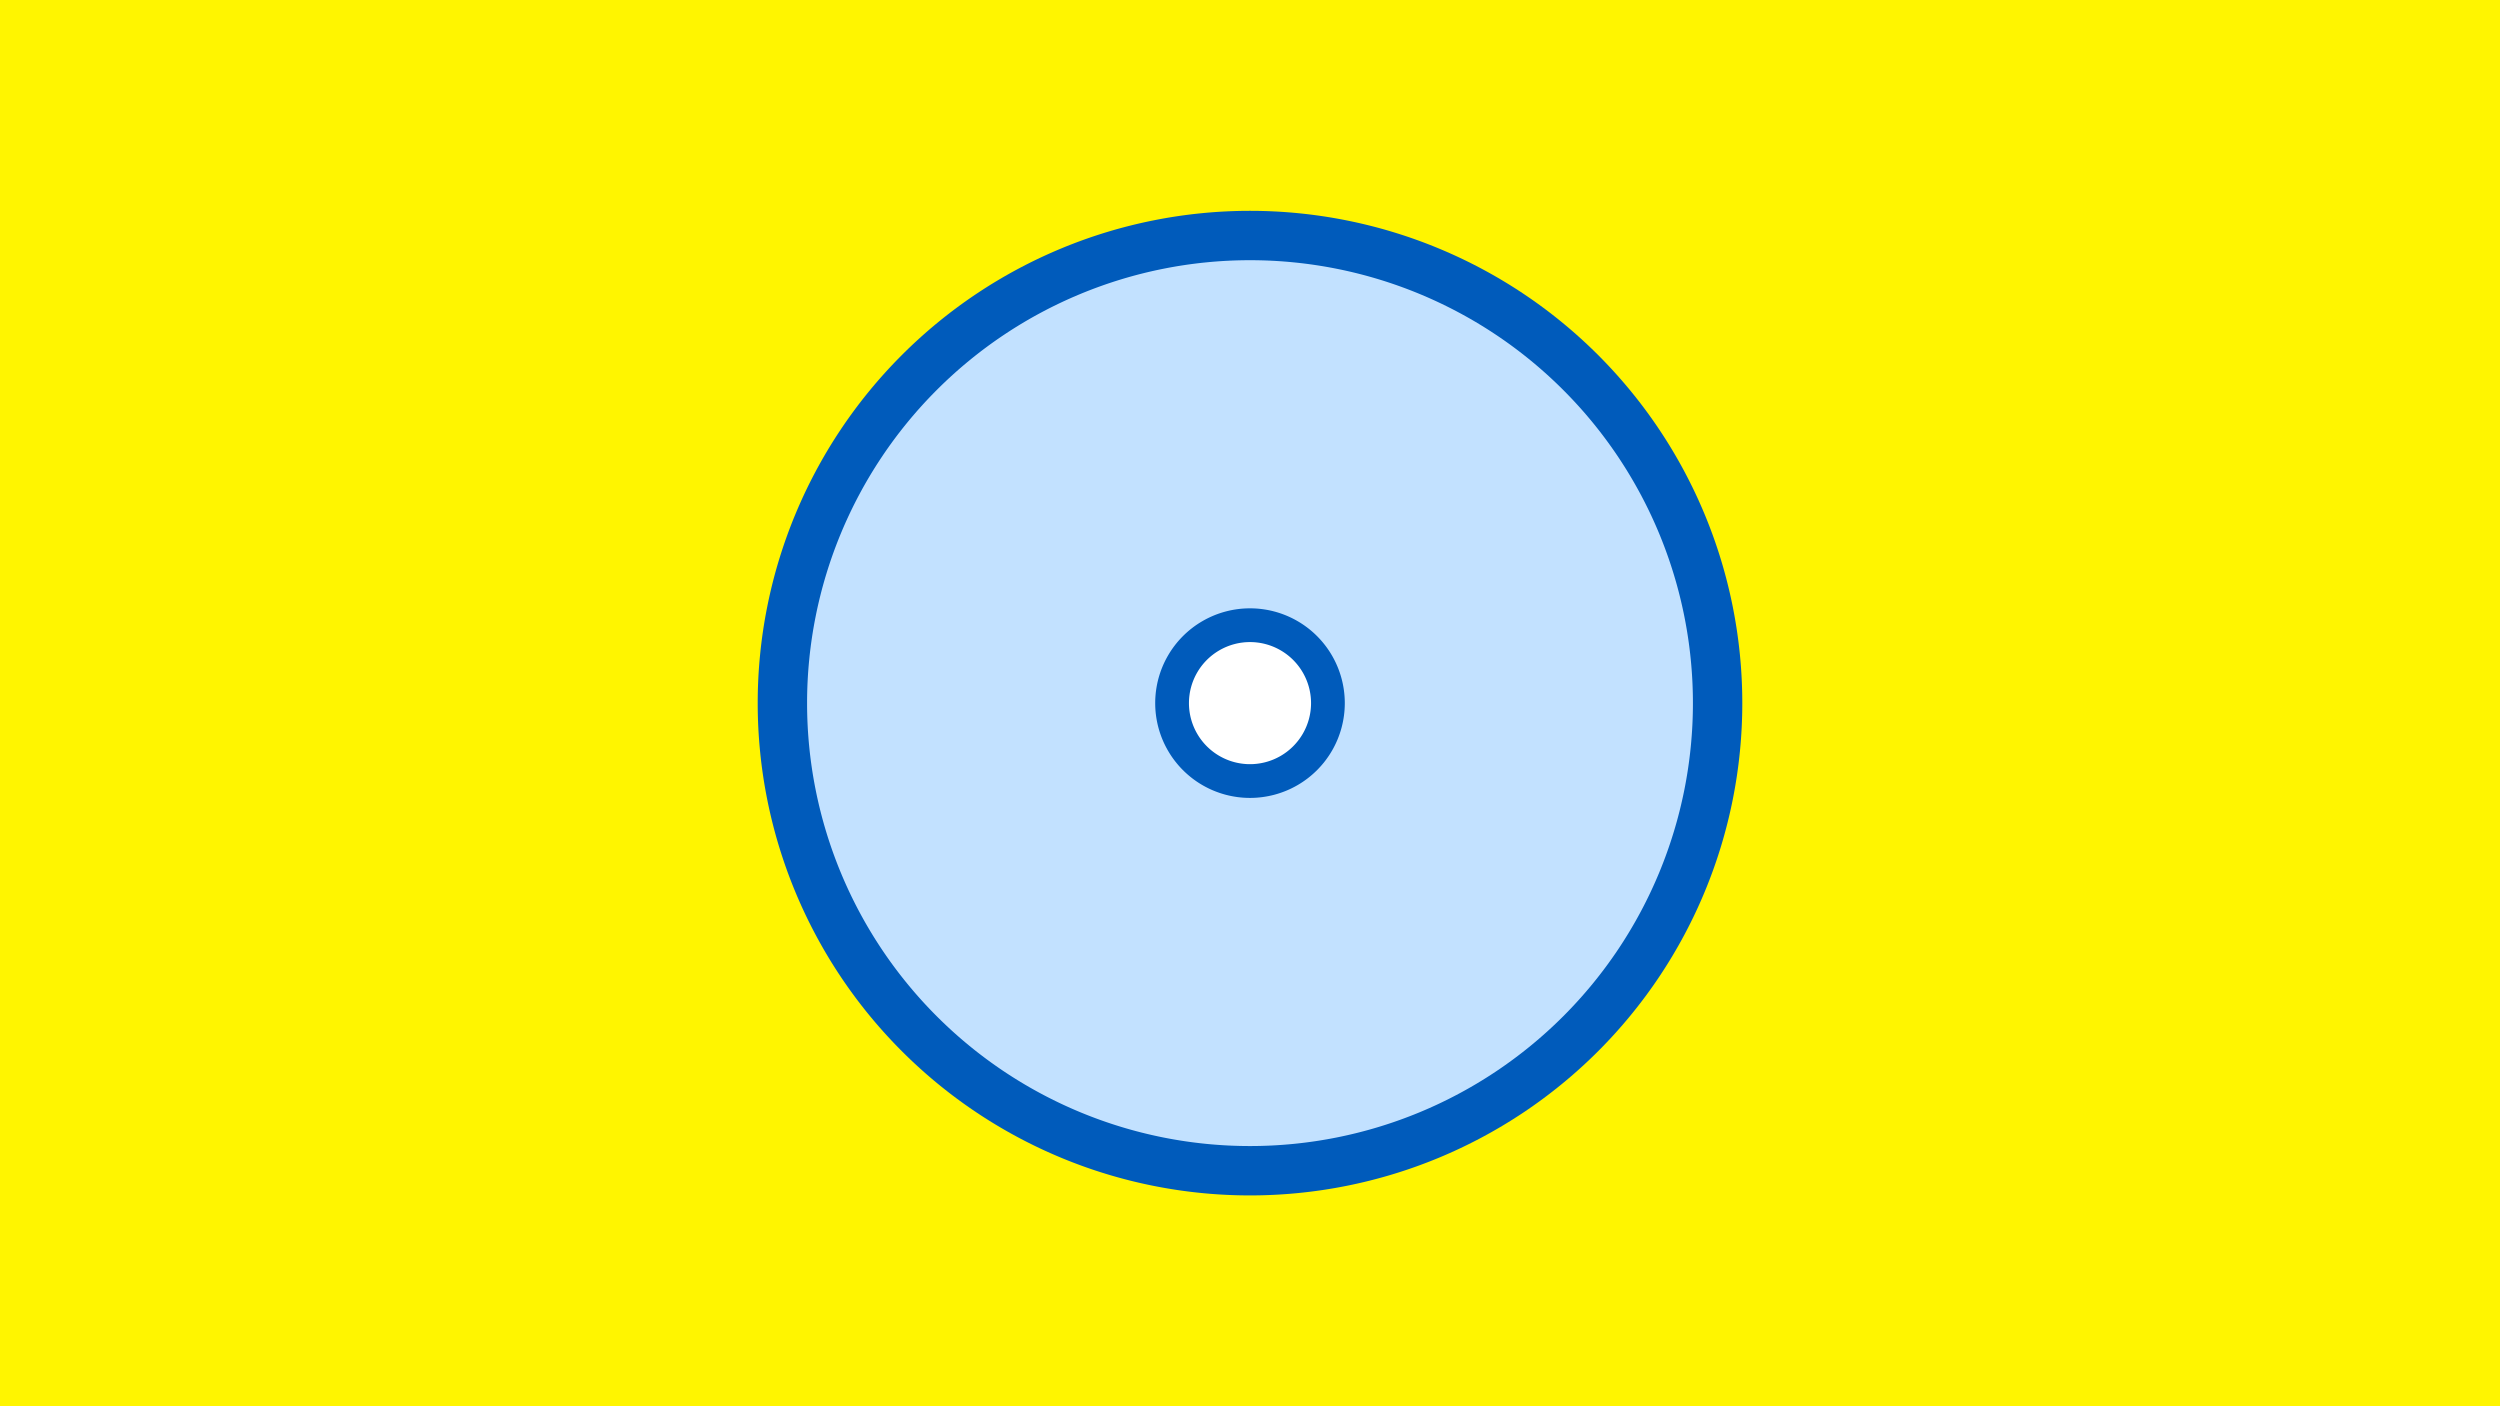<svg width="1200" height="675" viewBox="-500 -500 1200 675" xmlns="http://www.w3.org/2000/svg"><title>19523-10314724775</title><path d="M-500-500h1200v675h-1200z" fill="#fff500"/><path d="M336.3-162.5a236.3 236.3 0 1 1-472.6 0 236.3 236.3 0 1 1 472.6 0z" fill="#005bbb"/><path d="M312.6-162.5a212.6 212.6 0 1 1-425.2 0 212.6 212.6 0 1 1 425.2 0z m-258.1 0a45.5 45.5 0 1 0 91 0 45.5 45.5 0 1 0-91 0z" fill="#c2e1ff"/><path d="M129.3-162.5a29.3 29.3 0 1 1-58.6 0 29.3 29.3 0 1 1 58.6 0z" fill="#fff"/></svg>